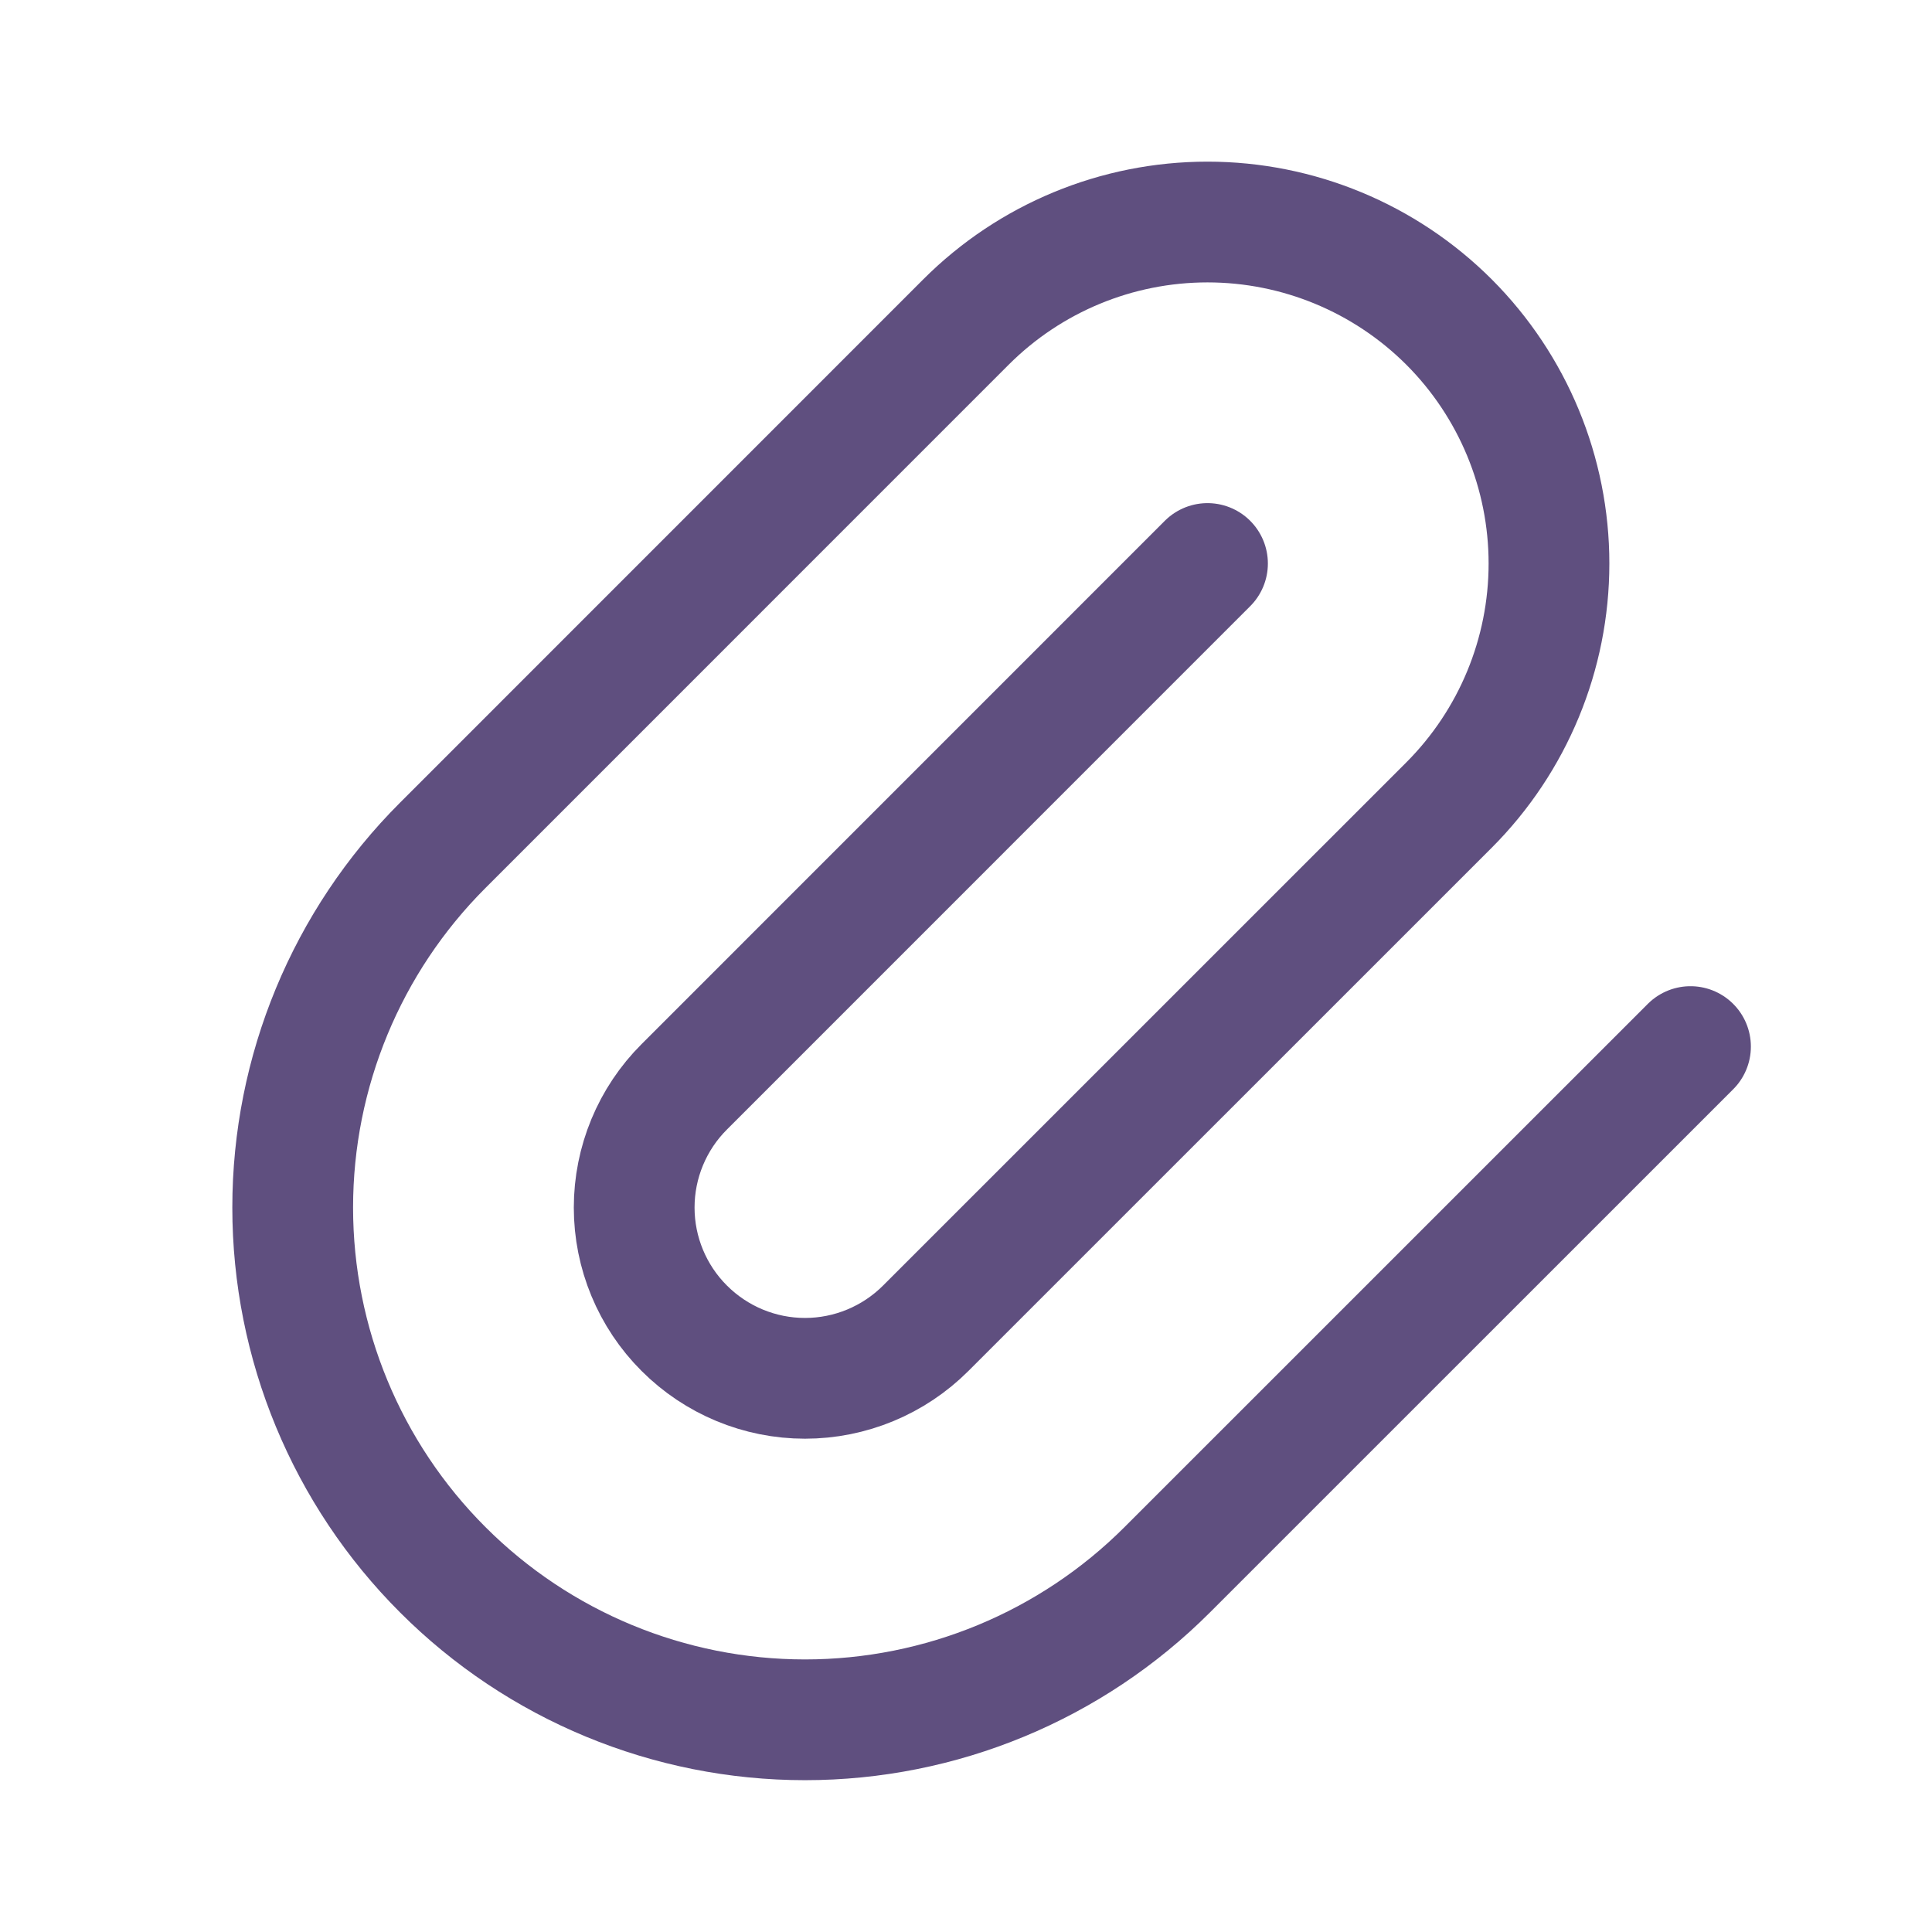 <svg width="24" height="24" viewBox="0 0 24 24" fill="none" xmlns="http://www.w3.org/2000/svg">
<g clip-path="url(#clip0_4967_27398)">
<path d="M15 7L8.5 13.501C8.102 13.898 7.878 14.438 7.878 15.001C7.878 15.563 8.102 16.103 8.5 16.5C8.898 16.898 9.437 17.122 10 17.122C10.562 17.122 11.102 16.898 11.5 16.5L18 10.001C18.795 9.205 19.242 8.126 19.242 7C19.242 5.875 18.795 4.796 18 4C17.204 3.205 16.125 2.758 15 2.758C13.874 2.758 12.795 3.205 12 4L5.5 10.501C4.306 11.694 3.636 13.313 3.636 15.001C3.636 16.688 4.306 18.307 5.5 19.5C6.693 20.694 8.312 21.364 10 21.364C11.688 21.364 13.306 20.694 14.5 19.5L21 13.001" stroke="#5F4F7F" stroke-width="1.5" stroke-linecap="round" stroke-linejoin="round"/>
</g>
<defs>
<clipPath id="clip0_4967_27398">
<rect width="24" height="24" fill="white"/>
</clipPath>
</defs>
</svg>
